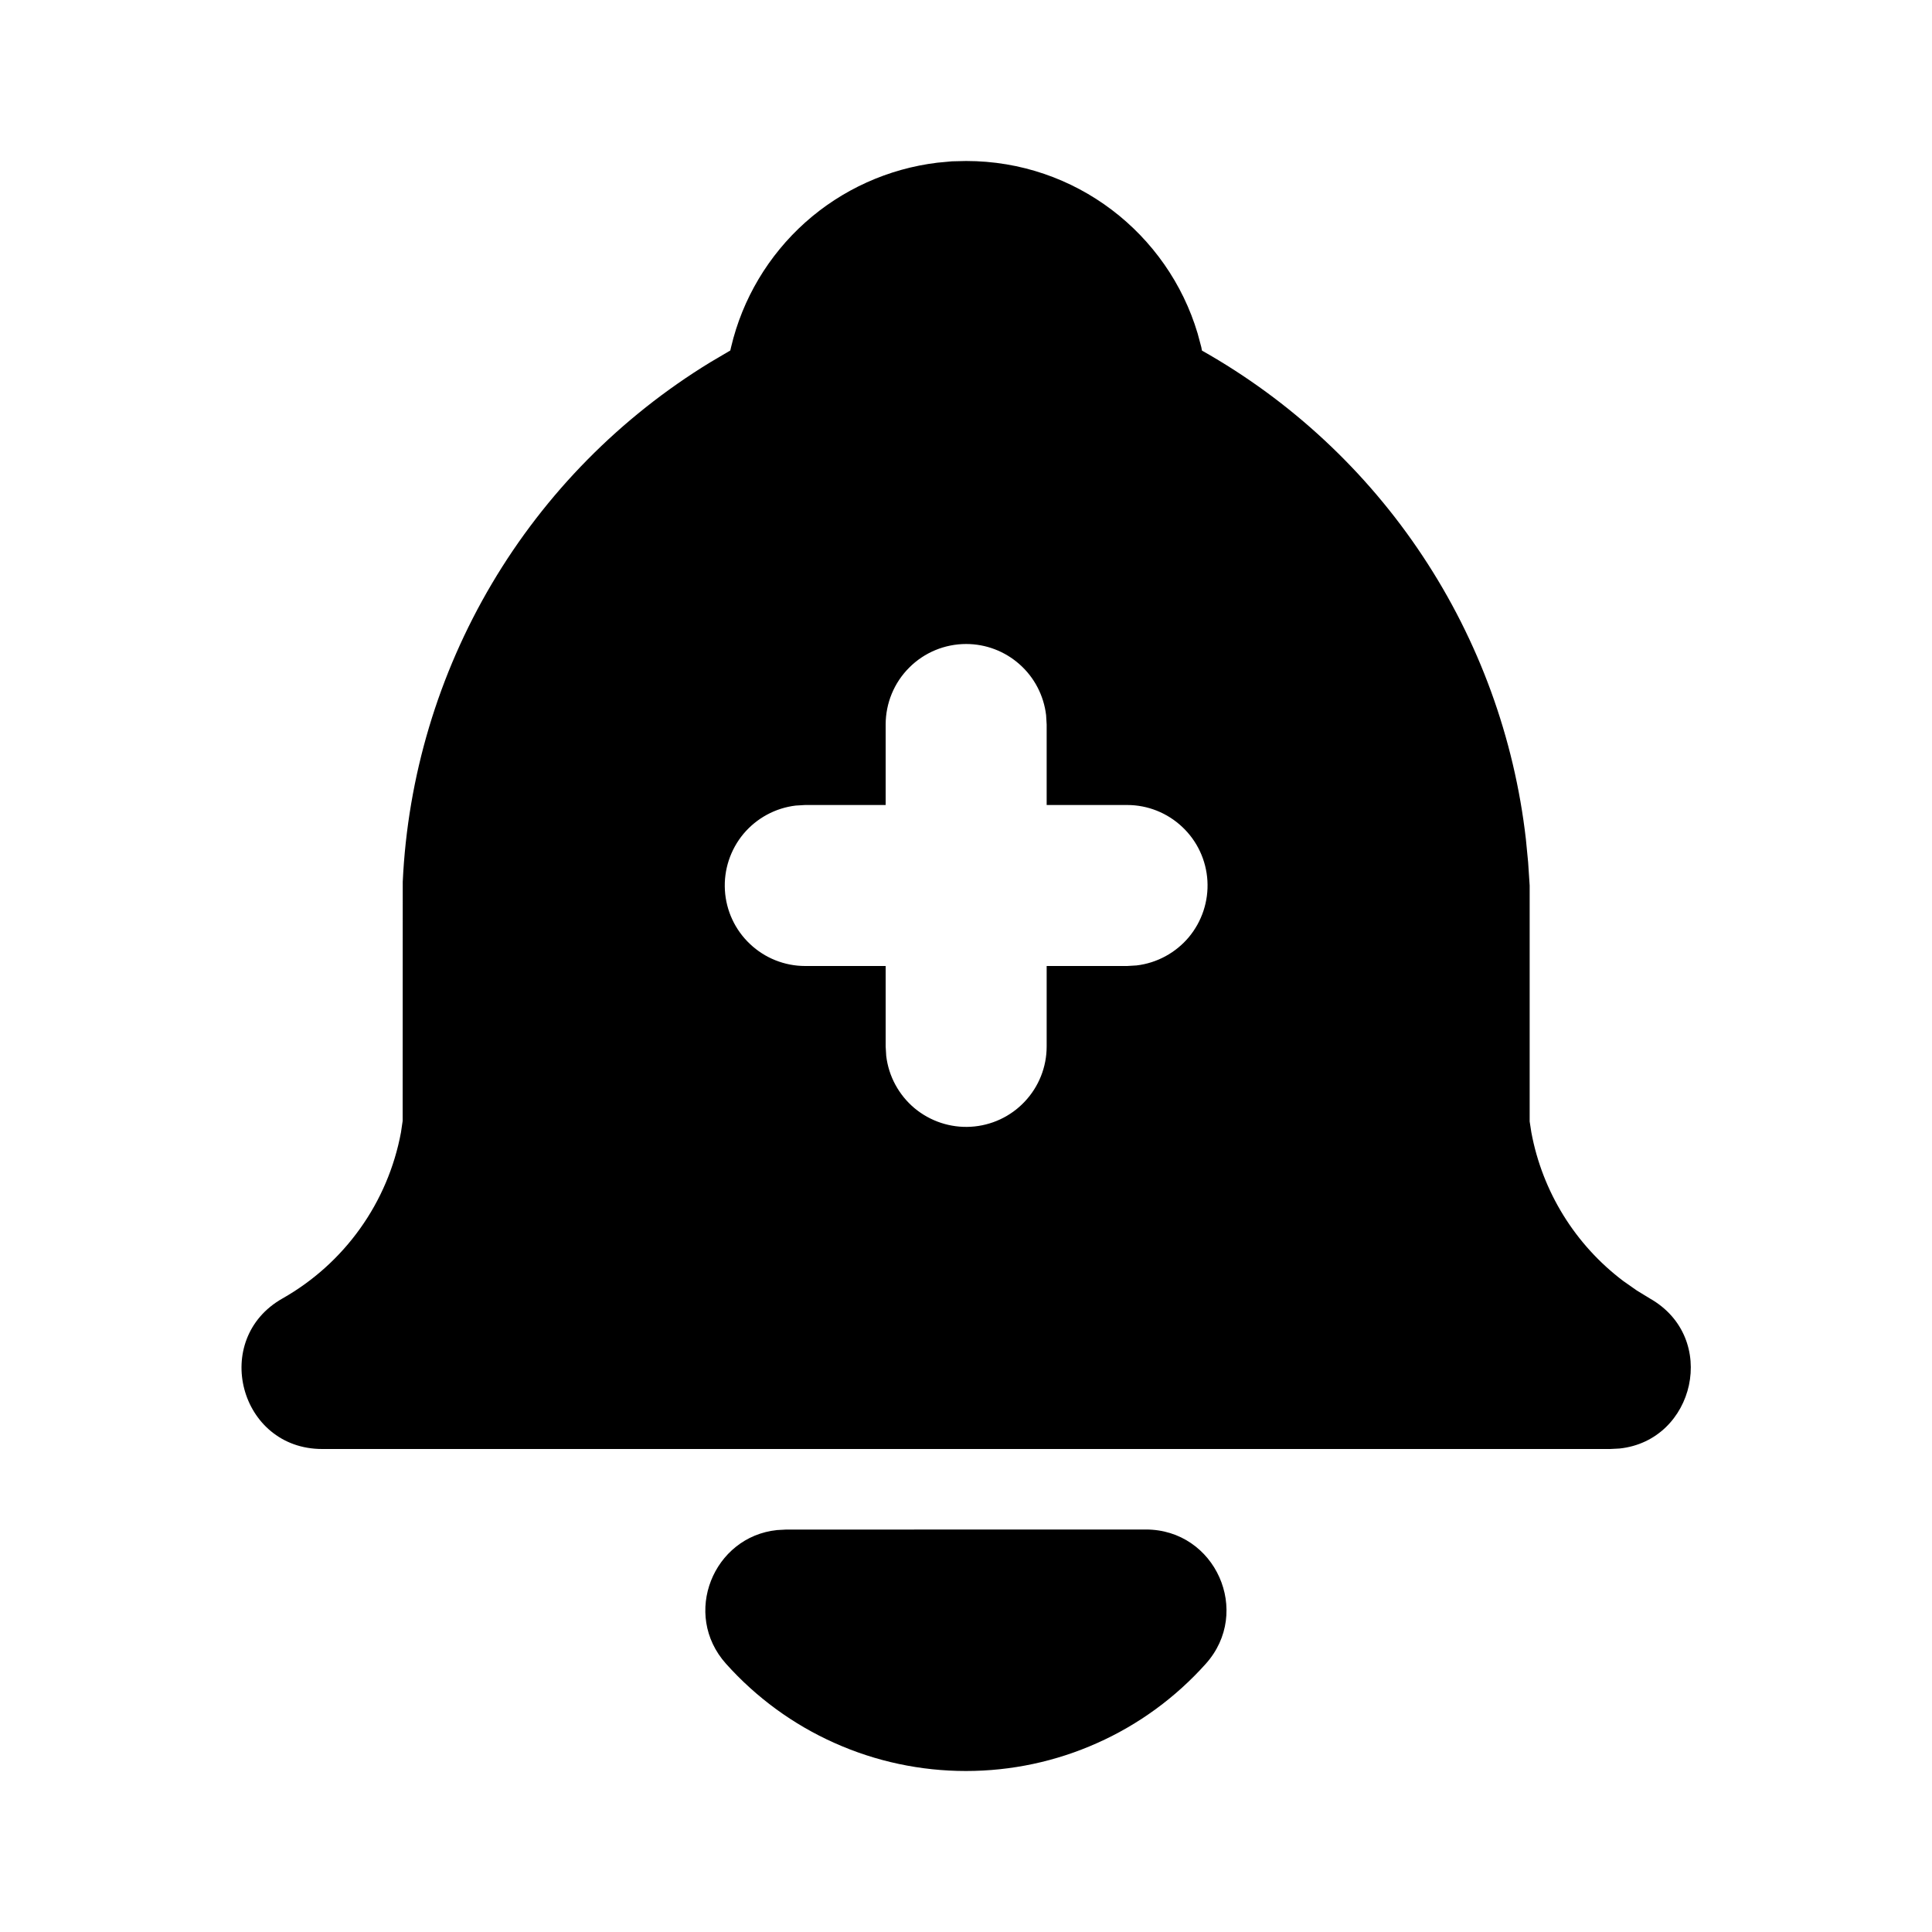 <svg width="24" height="24" viewBox="0 0 24 24" fill="none" xmlns="http://www.w3.org/2000/svg">
<g clip-path="url(#clip0_802_58944)">
<path d="M14.234 19C15.099 19 15.556 20.024 14.979 20.668C14.604 21.087 14.145 21.423 13.631 21.652C13.118 21.882 12.562 22 11.999 22C11.437 22 10.88 21.882 10.367 21.652C9.853 21.423 9.394 21.087 9.019 20.668C8.467 20.052 8.861 19.089 9.653 19.007L9.763 19.001L14.234 19Z" fill="black"/>
<path d="M12.002 2C13.36 2 14.508 2.903 14.877 4.141L14.923 4.312L14.931 4.355C16.033 4.977 16.973 5.851 17.672 6.906C18.372 7.961 18.811 9.166 18.955 10.424L18.983 10.711L19.002 11V13.931L19.023 14.067C19.16 14.804 19.568 15.463 20.166 15.914L20.333 16.031L20.495 16.13C21.355 16.617 21.055 17.896 20.118 17.994L20.002 18H4.002C2.974 18 2.615 16.636 3.509 16.13C3.89 15.914 4.219 15.618 4.473 15.262C4.728 14.905 4.901 14.497 4.981 14.067L5.002 13.924L5.003 10.954C5.064 9.648 5.444 8.377 6.11 7.251C6.776 6.126 7.708 5.182 8.824 4.5L9.072 4.354L9.082 4.311C9.223 3.713 9.545 3.173 10.003 2.763C10.461 2.354 11.034 2.095 11.644 2.021L11.826 2.004L12.002 2ZM12.002 8C11.737 8 11.482 8.105 11.295 8.293C11.107 8.48 11.002 8.735 11.002 9V10H10.002L9.885 10.007C9.632 10.037 9.4 10.163 9.236 10.358C9.073 10.554 8.99 10.804 9.005 11.059C9.02 11.313 9.131 11.552 9.317 11.727C9.502 11.902 9.747 12 10.002 12H11.002V13L11.009 13.117C11.039 13.37 11.165 13.602 11.36 13.766C11.556 13.929 11.806 14.012 12.06 13.997C12.315 13.982 12.554 13.871 12.729 13.685C12.904 13.5 13.002 13.255 13.002 13V12H14.002L14.119 11.993C14.372 11.963 14.604 11.837 14.768 11.642C14.931 11.446 15.014 11.196 14.999 10.941C14.984 10.687 14.873 10.448 14.687 10.273C14.502 10.098 14.257 10 14.002 10H13.002V9L12.995 8.883C12.966 8.64 12.849 8.415 12.666 8.253C12.483 8.09 12.247 8 12.002 8Z" fill="black"/>
</g>
<defs>
<clipPath id="clip0_802_58944">
<rect width="24" height="24" fill="white"/>
</clipPath>
</defs>
</svg>
